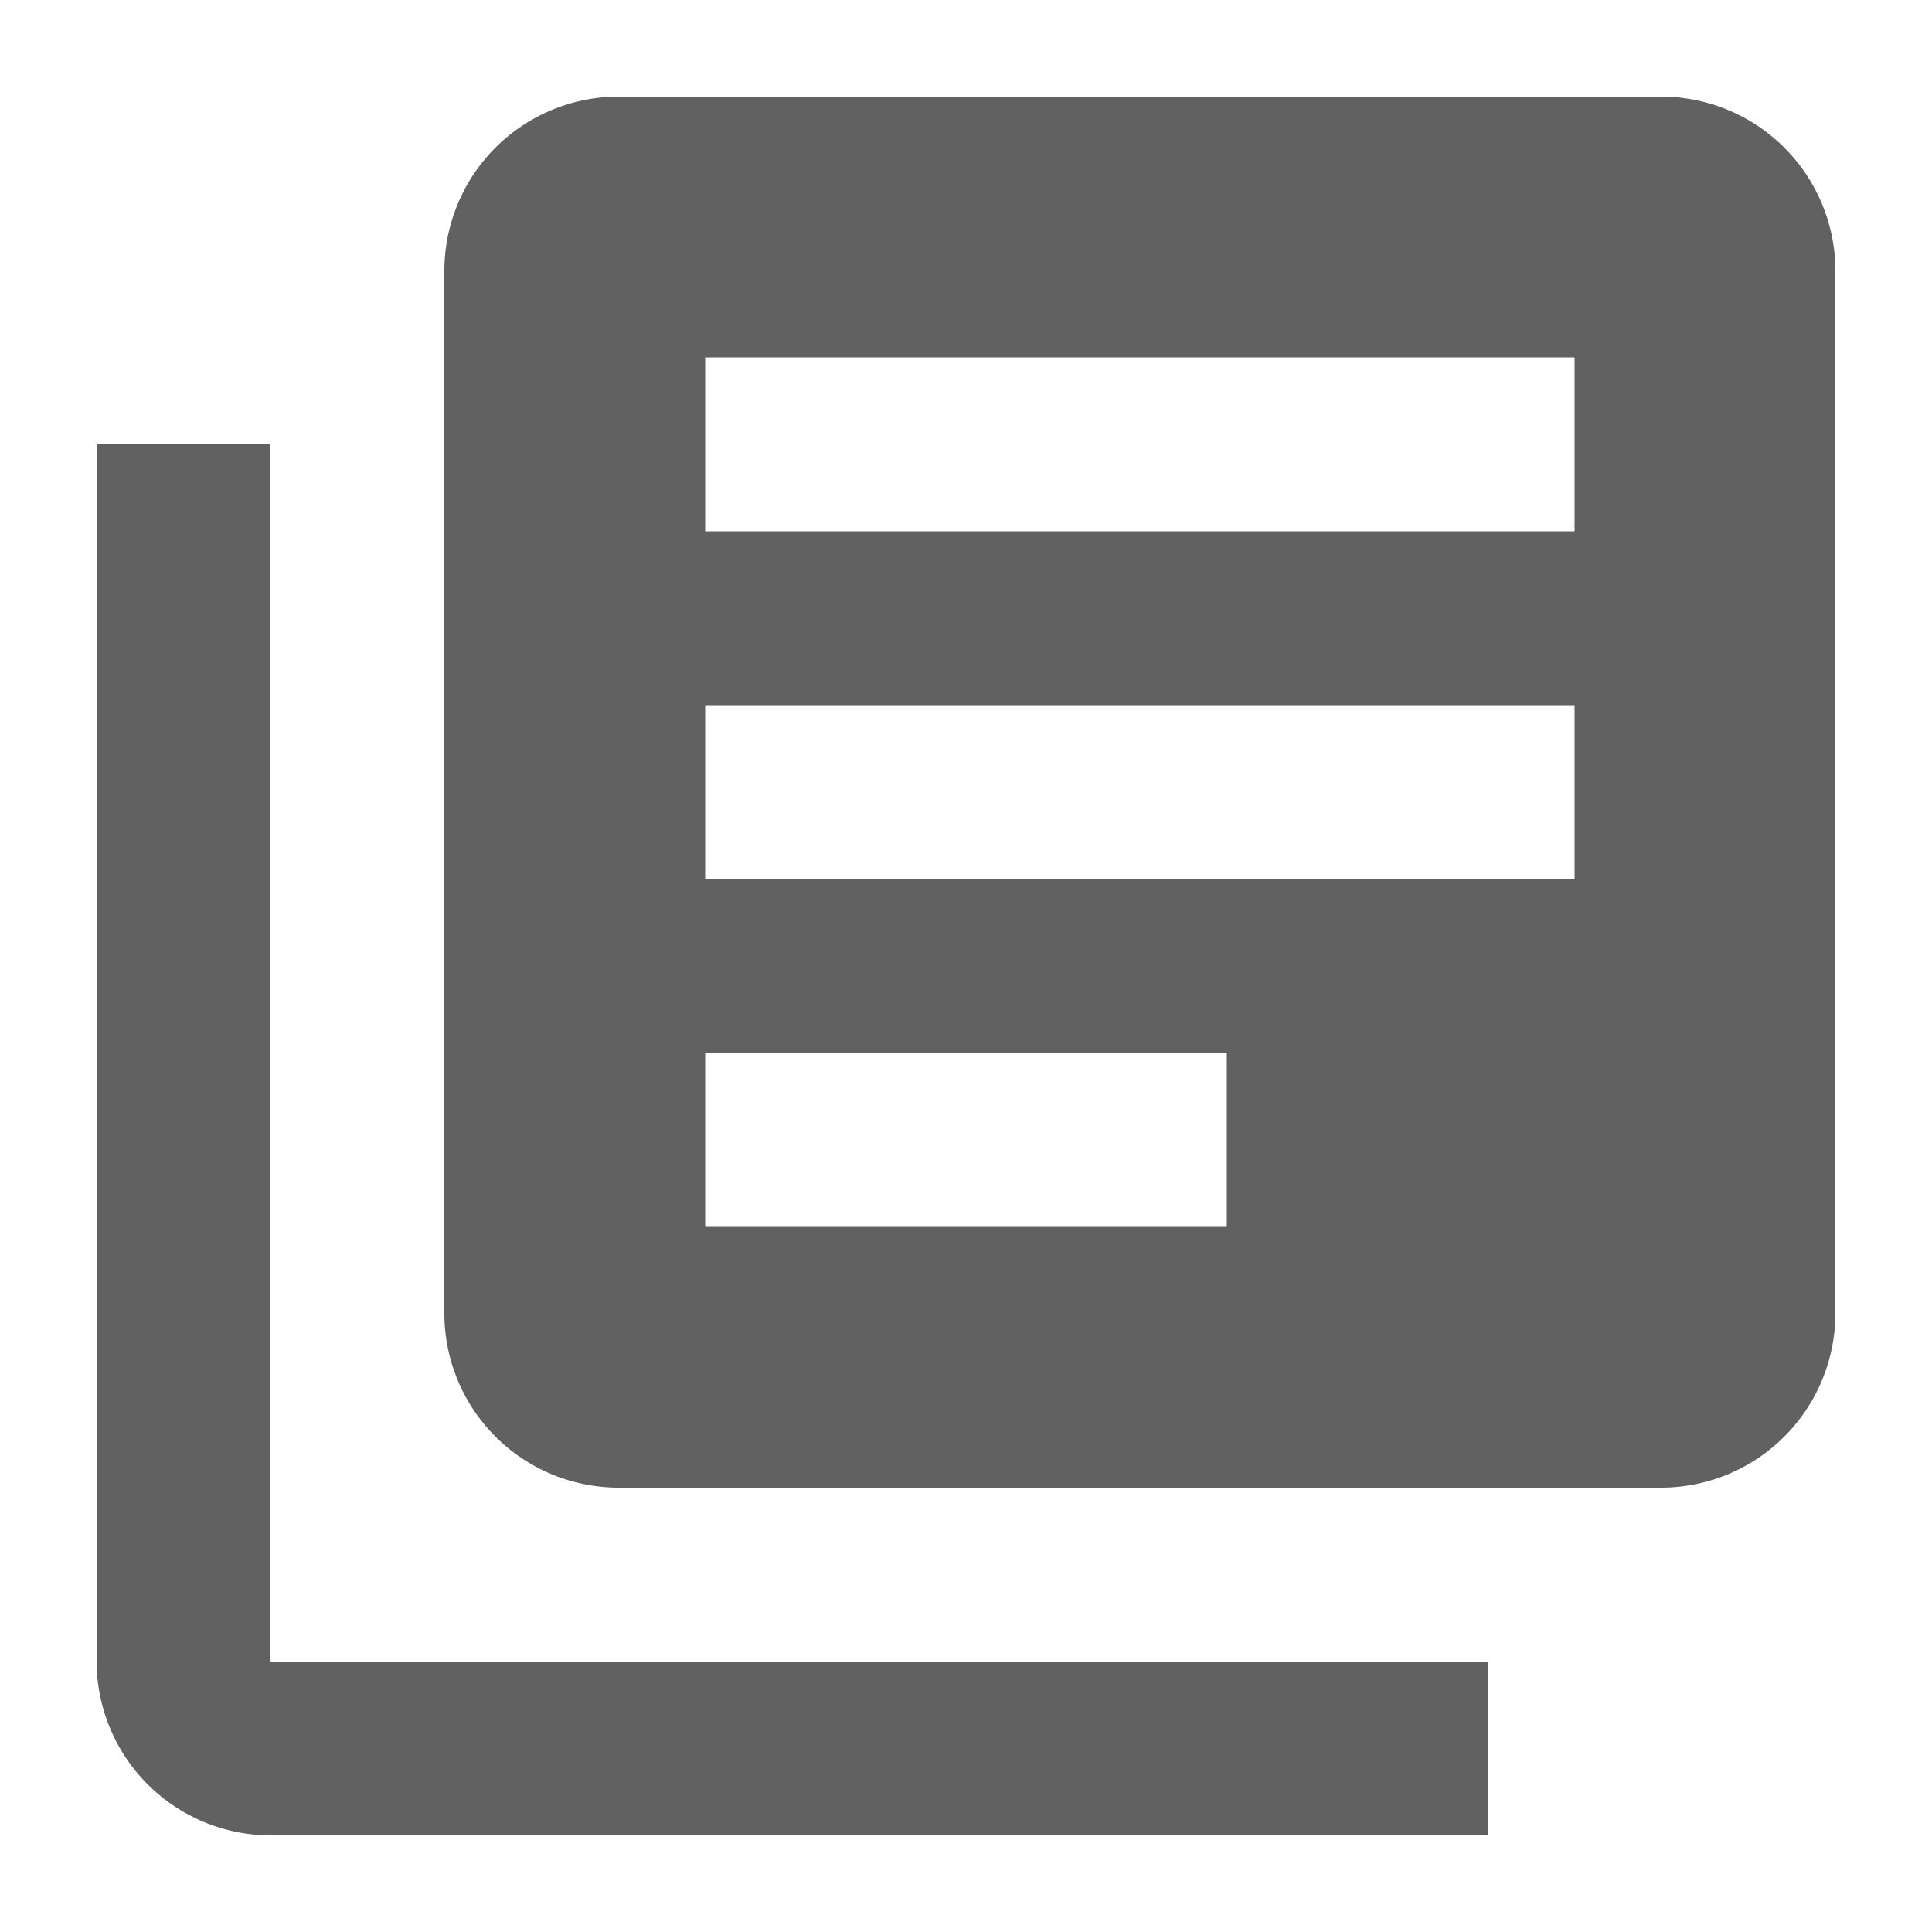 <svg version="1.2" xmlns="http://www.w3.org/2000/svg" xmlns:xlink="http://www.w3.org/1999/xlink" overflow="visible" preserveAspectRatio="none" viewBox="0 0 20 20" height="18" width="18"><g transform="translate(1, 1)"><g transform="translate(-131 -3137)" id="reporting_icon_1611271379949"><path fill="#6a6d6d" transform="translate(128 3134)" d="M4.8,6.6H3V19.2A1.805,1.805,0,0,0,4.8,21H17.4V19.2H4.8ZM19.2,3H8.4A1.805,1.805,0,0,0,6.6,4.8V15.6a1.805,1.805,0,0,0,1.8,1.8H19.2A1.805,1.805,0,0,0,21,15.6V4.8A1.805,1.805,0,0,0,19.2,3Zm-.9,8.1h-9V9.3h9Zm-3.6,3.6H9.3V12.9h5.4Zm3.6-7.2h-9V5.7h9Z" id="Icon_material-library-books_1611271379949" vector-effect="non-scaling-stroke" style="fill: rgb(97, 97, 97);"/></g></g></svg>
